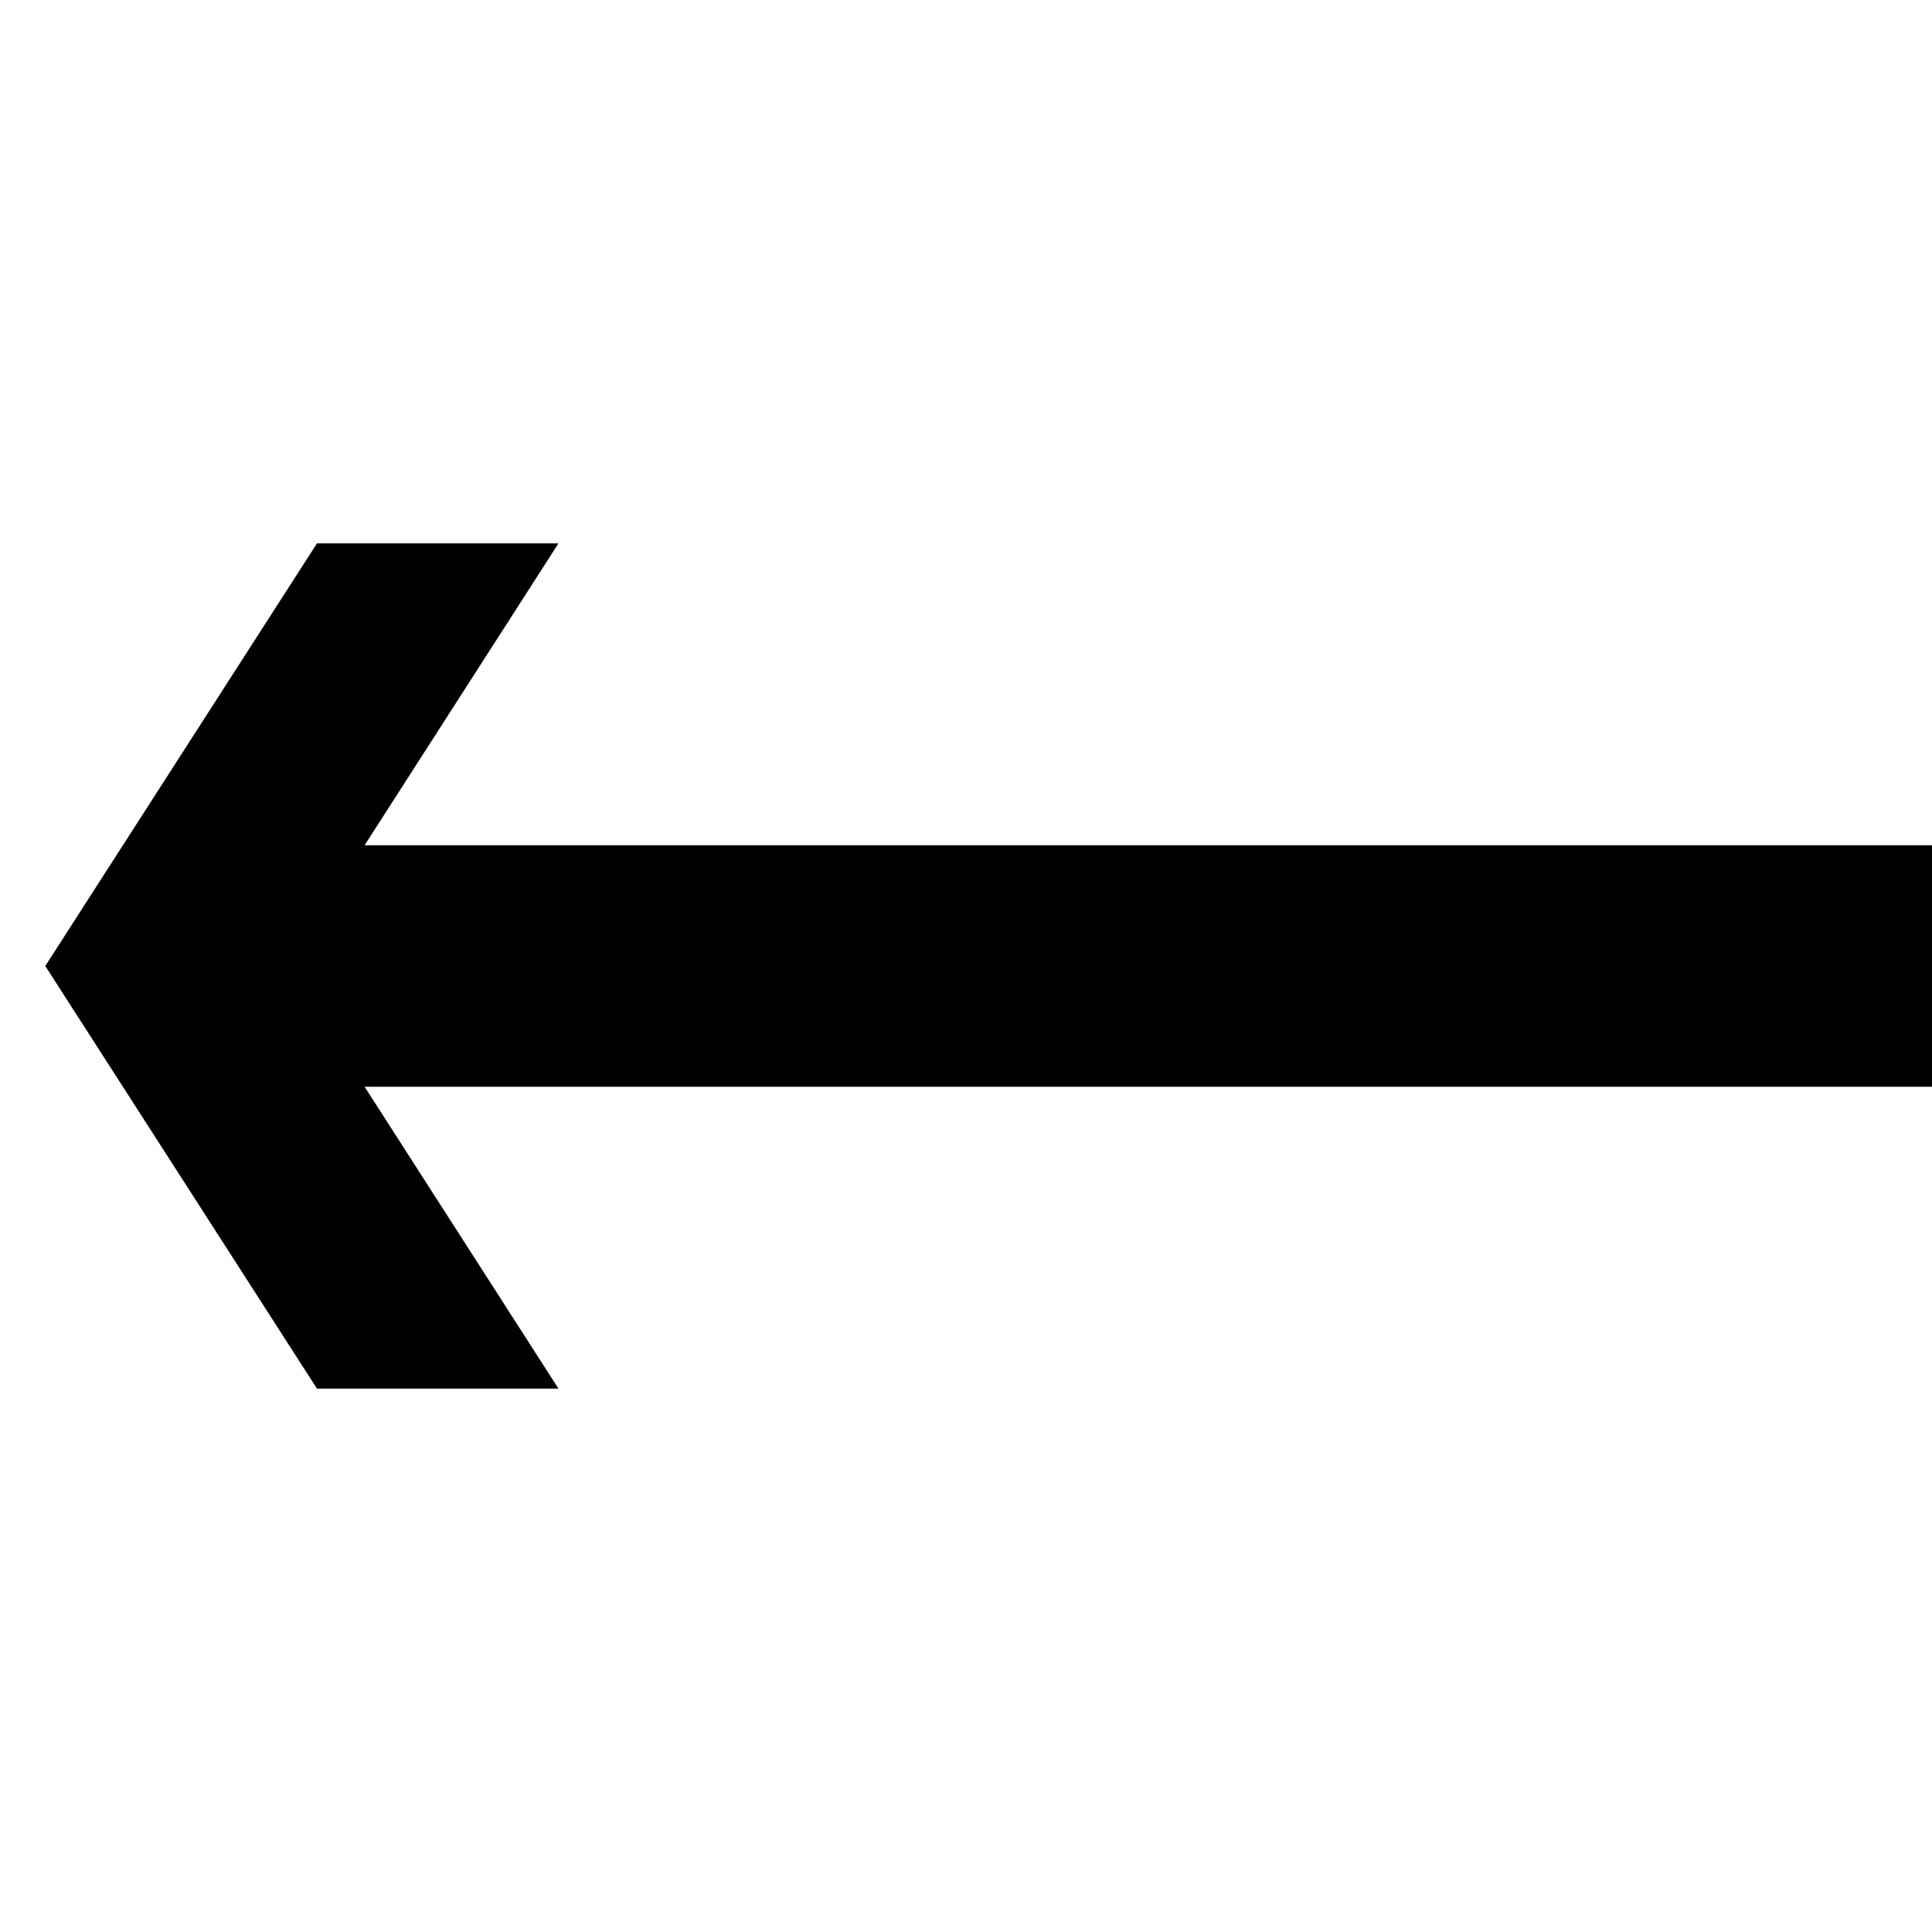 <svg xmlns="http://www.w3.org/2000/svg" version="1.1" data-icon="arrow-thick-left-line-oblique" width="128" height="128" data-container-transform="translate(1 35)" viewBox="0 0 128 128">
  <path d="M20 1l-18 28 18 28h16l-12.844-20h104.844v-16h-104.844l12.844-20h-16z" transform="translate(1 35)" />
</svg>